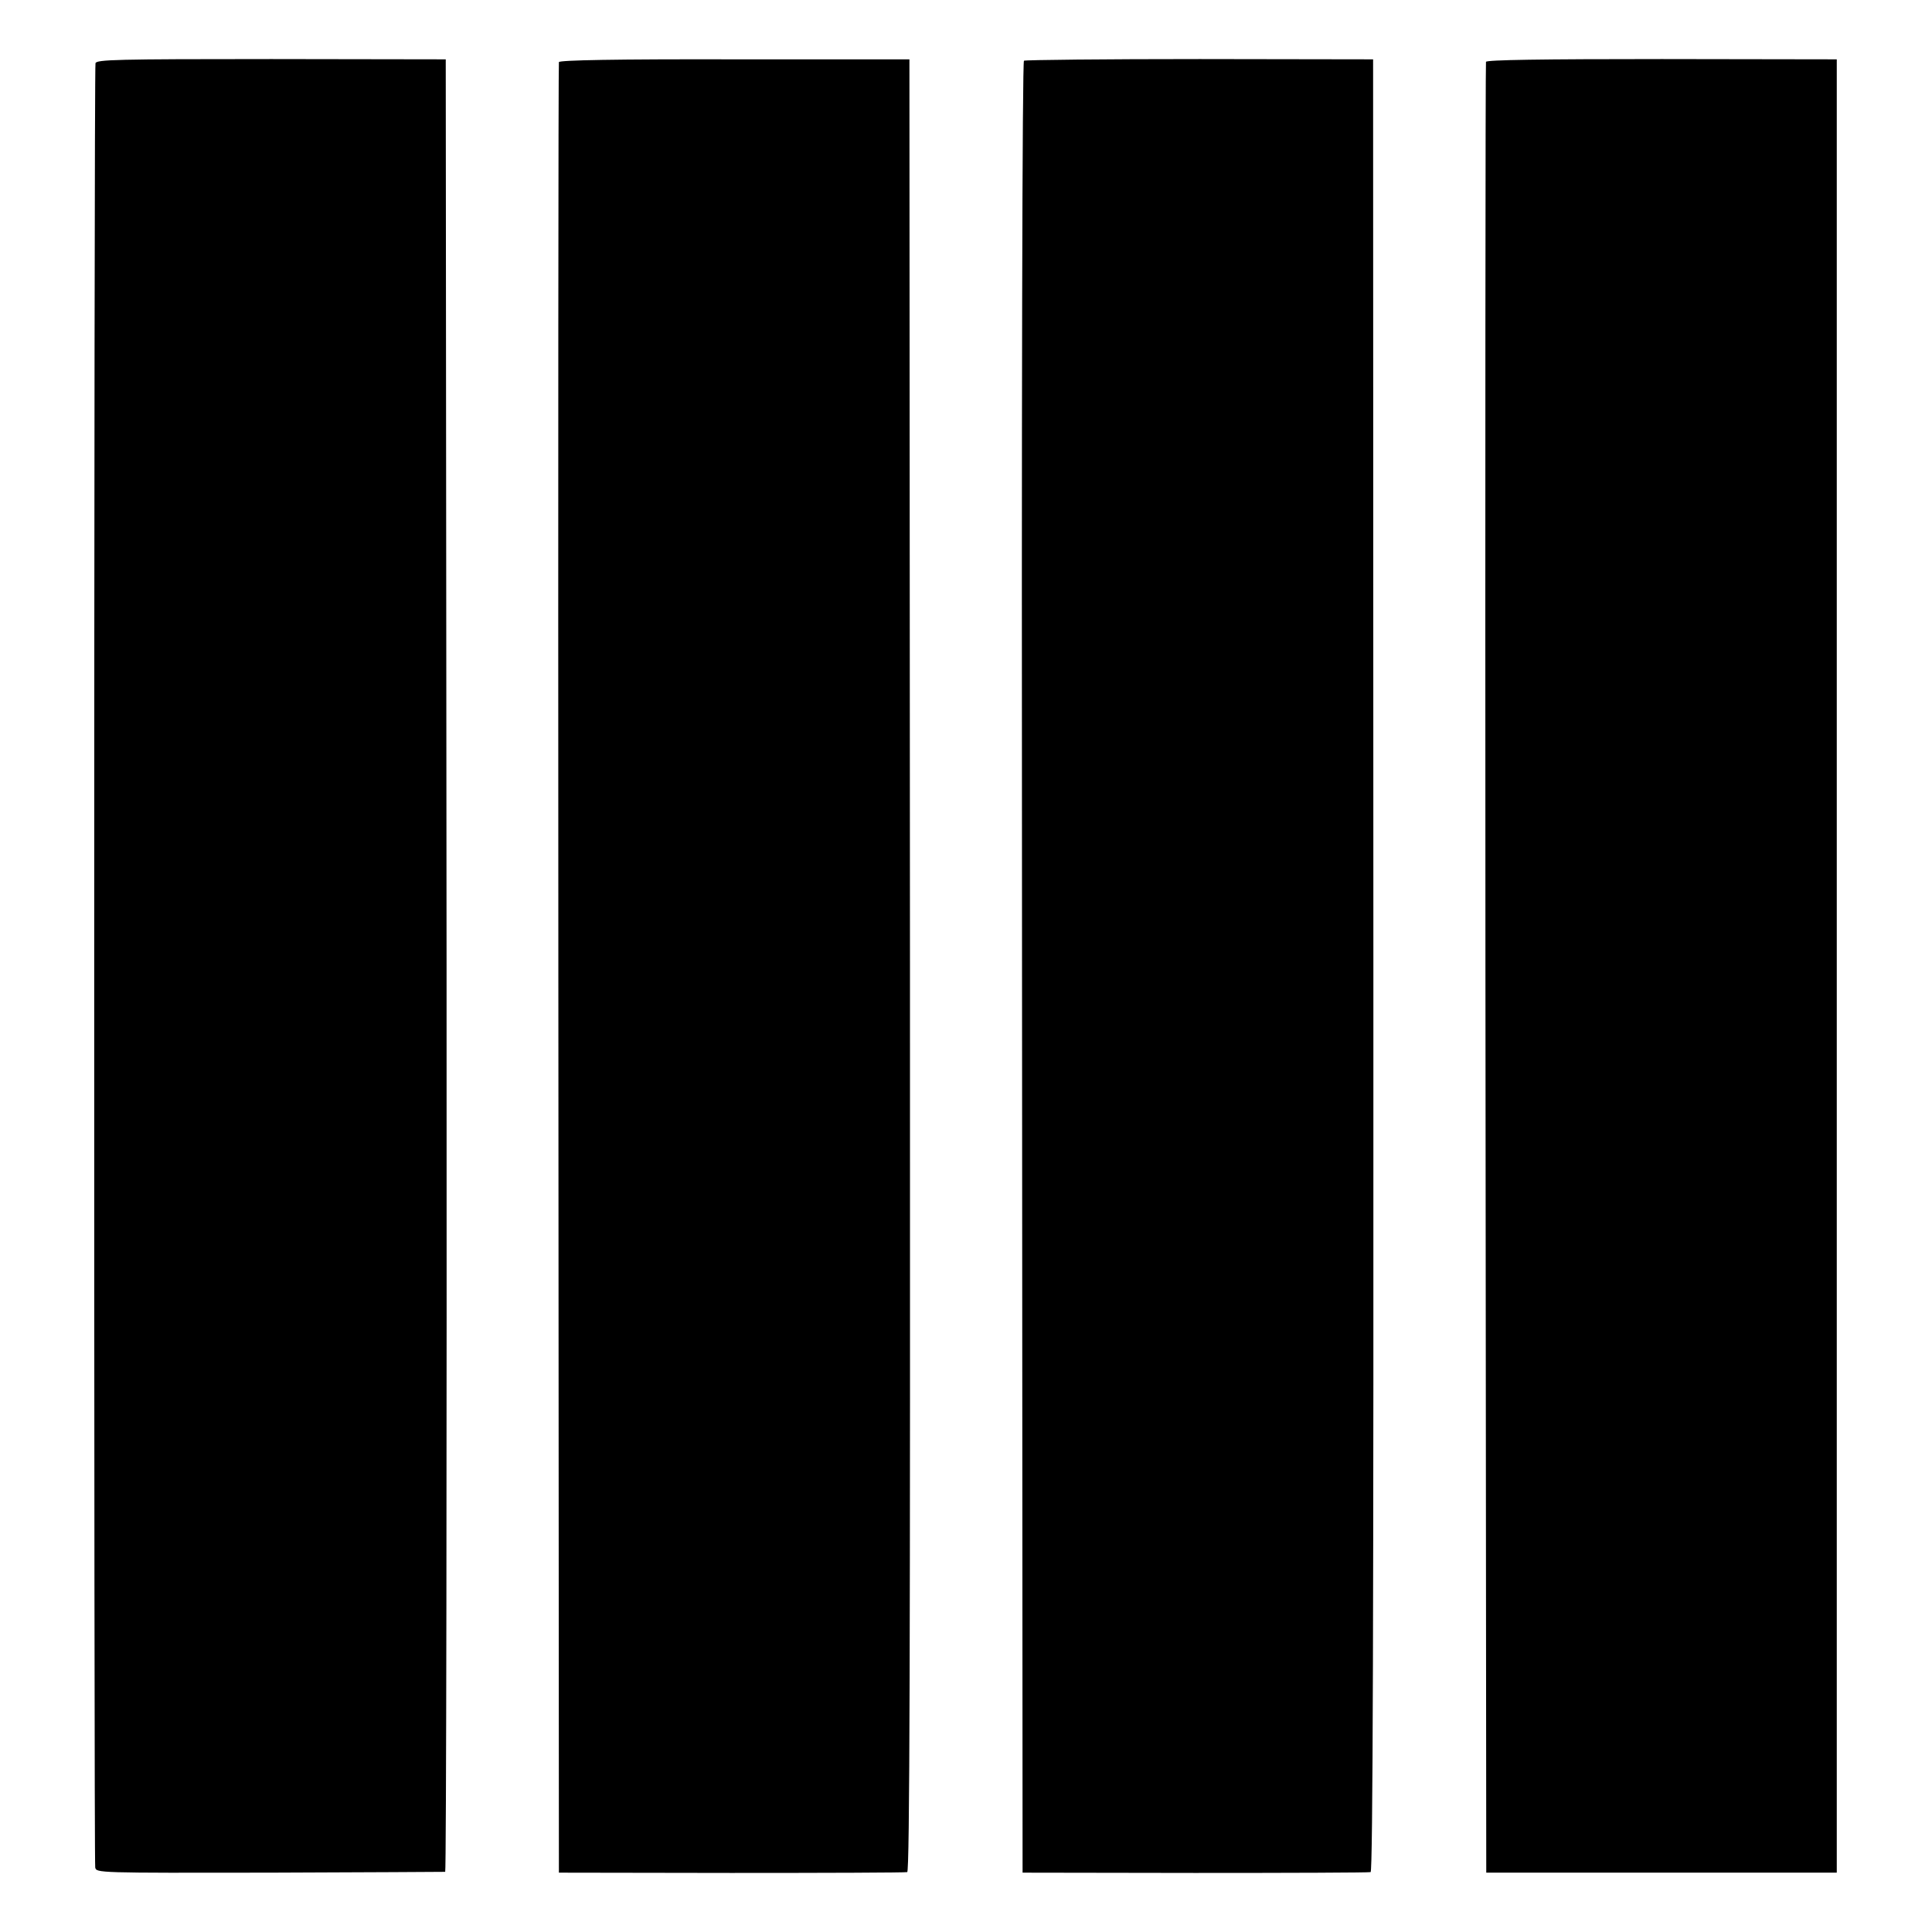 <?xml version="1.0" standalone="no"?>
<!DOCTYPE svg PUBLIC "-//W3C//DTD SVG 20010904//EN"
 "http://www.w3.org/TR/2001/REC-SVG-20010904/DTD/svg10.dtd">
<svg version="1.0" xmlns="http://www.w3.org/2000/svg"
 width="700pt" height="700pt" viewBox="0 0 700 700"
 preserveAspectRatio="xMidYMid meet">
<g transform="translate(0,700) scale(0.1,-0.1)"
fill="#000000" stroke="none">
<path d="M346 6771 c-6 -21 -6 -6510 -1 -6537 4 -20 5 -20 632 -19 346 1 631
3 636 3 4 1 6 1479 5 3285 l-3 3282 -632 1 c-564 0 -633 -2 -637 -15z"/>
<path d="M2025 6775 c-2 -5 -3 -1484 -2 -3285 l2 -3275 625 -1 c344 0 630 1
637 3 9 4 11 781 10 3286 l-2 3282 -634 0 c-430 1 -634 -3 -636 -10z"/>
<path d="M3710 6780 c-6 -4 -9 -1212 -7 -3285 l2 -3280 625 -1 c344 0 630 1
636 3 8 3 11 904 10 3286 l-1 3282 -628 1 c-345 0 -632 -3 -637 -6z"/>
<path d="M5384 6776 c-2 -6 -3 -1485 -2 -3286 l3 -3275 635 0 635 0 0 3285 0
3285 -634 1 c-438 0 -634 -3 -637 -10z"/>
</g>
</svg>
